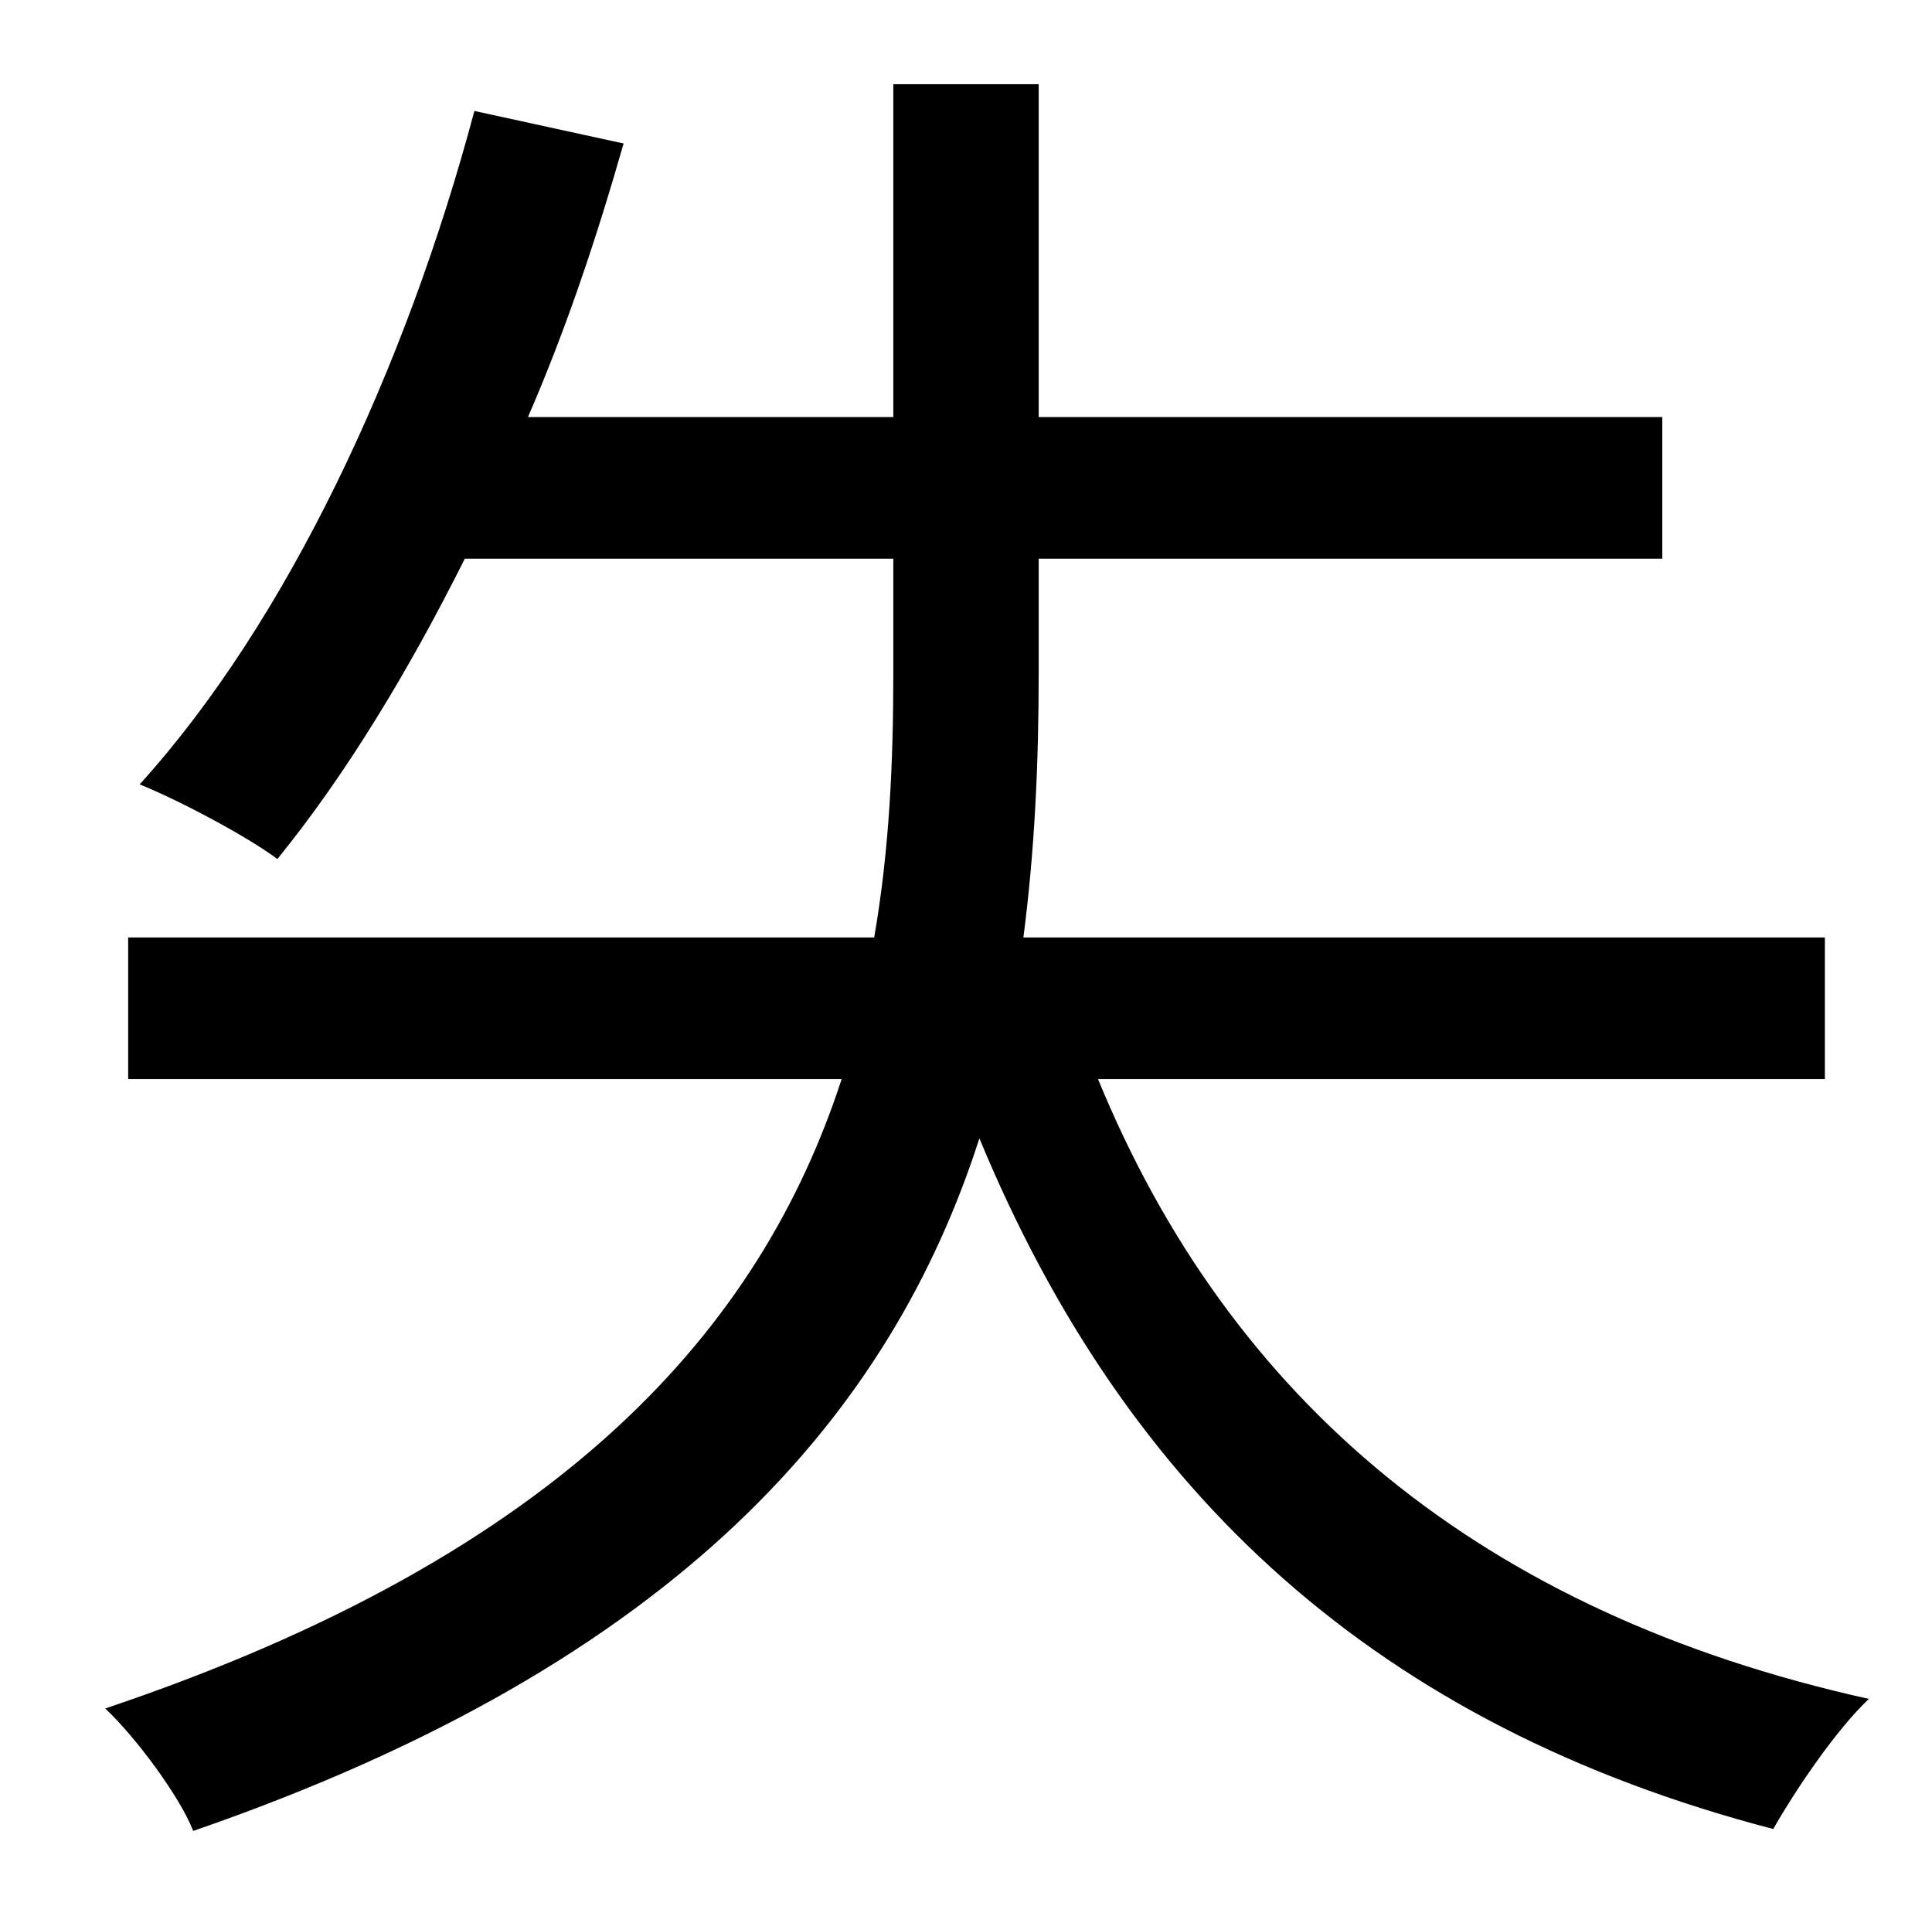 <?xml version="1.0" standalone="no"?>
<!DOCTYPE svg PUBLIC "-//W3C//DTD SVG 1.1//EN" "http://www.w3.org/Graphics/SVG/1.1/DTD/svg11.dtd" >
<svg xmlns="http://www.w3.org/2000/svg" xmlns:xlink="http://www.w3.org/1999/xlink" version="1.1" viewBox="-10 0 1010 1000">
   <path fill="currentColor"
d="M944 564h-380c69 168 200 279 403 324c-17 16 -38 47 -50 68c-207 -54 -338 -175 -415 -361c-46 143 -156 274 -411 362c-7 -18 -30 -49 -46 -64c241 -81 343 -200 385 -329h-373v-74h390c8 -46 10 -92 10 -138v-60h-224c-30 60 -63 114 -98 157c-16 -12 -52 -31 -72 -39
c77 -85 139 -217 175 -352l78 17c-14 49 -30 97 -50 143h191v-174h76v174h326v74h-326v60c0 46 -2 92 -8 138h419v74z" />
</svg>
